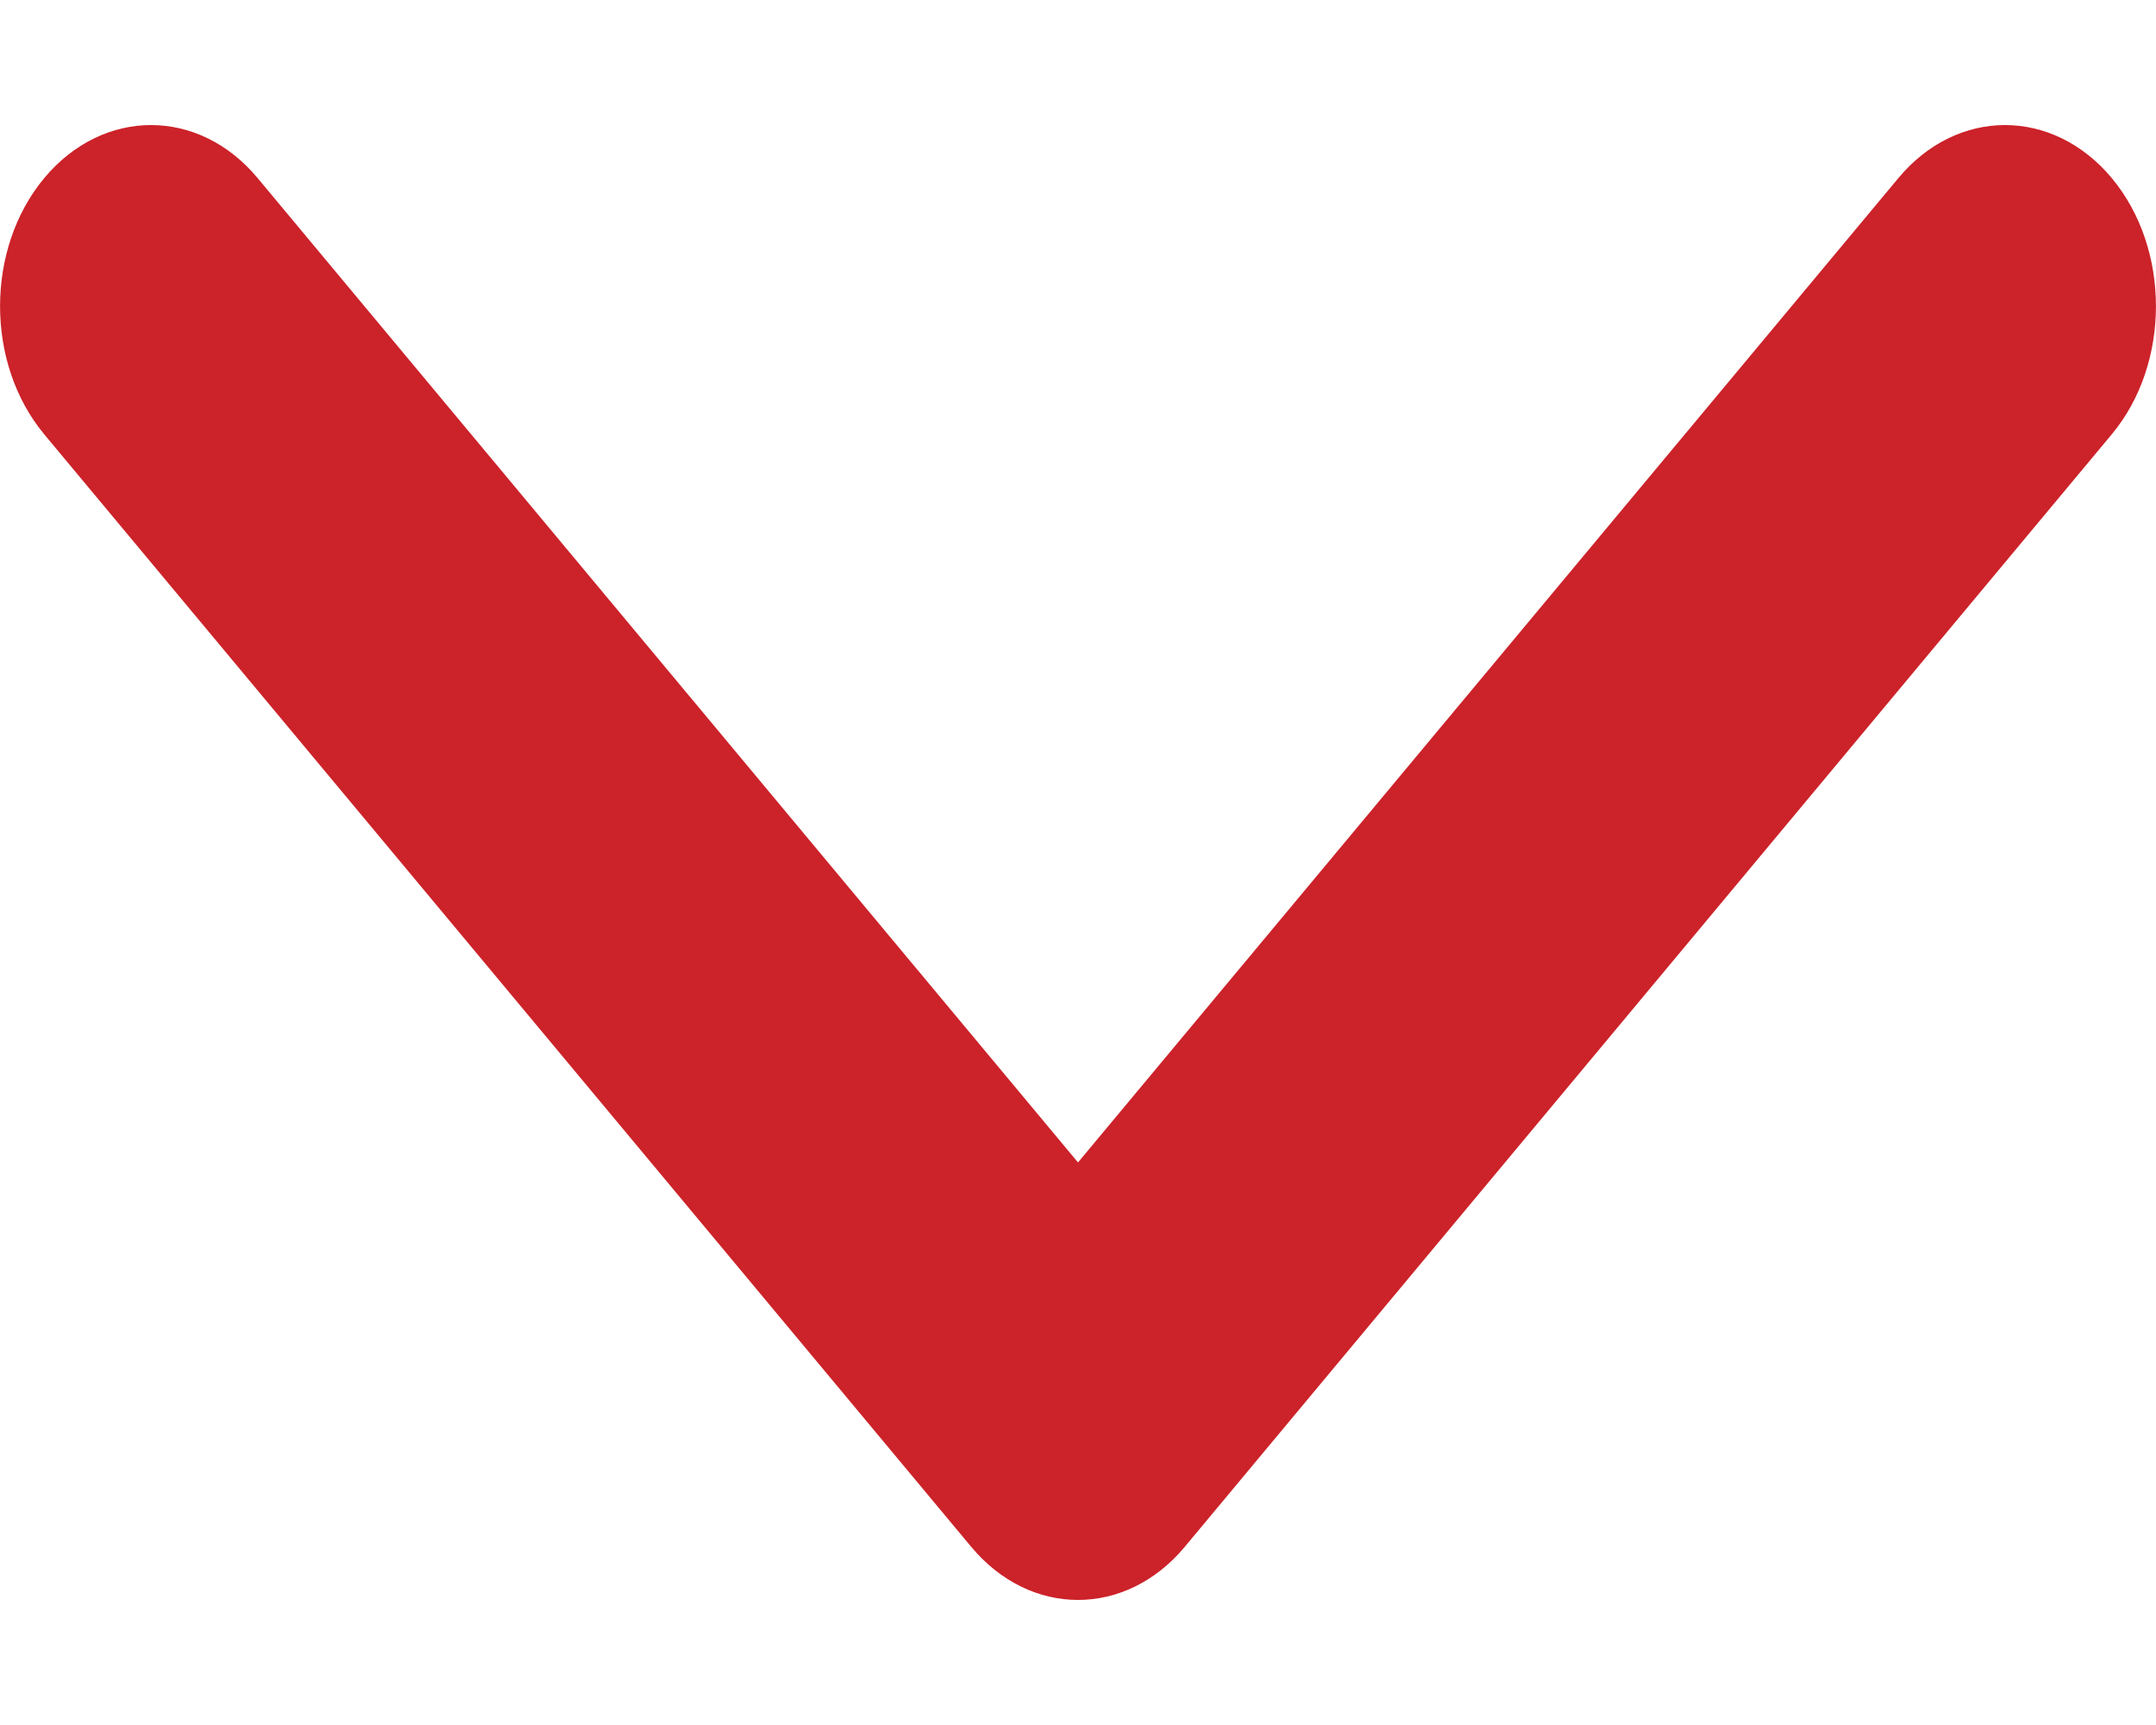 <svg width="10" height="8" viewBox="0 0 10 8" fill="none" xmlns="http://www.w3.org/2000/svg">
<path d="M4.505 7.174L0.205 2.014C-0.068 1.686 -0.068 1.154 0.205 0.826C0.479 0.498 0.922 0.498 1.195 0.826L5 5.391L8.805 0.826C9.078 0.498 9.521 0.498 9.795 0.826C10.068 1.154 10.068 1.686 9.795 2.014L5.495 7.174C5.358 7.338 5.179 7.42 5 7.42C4.821 7.42 4.642 7.338 4.505 7.174Z" fill="#CC2229"/>
</svg>
